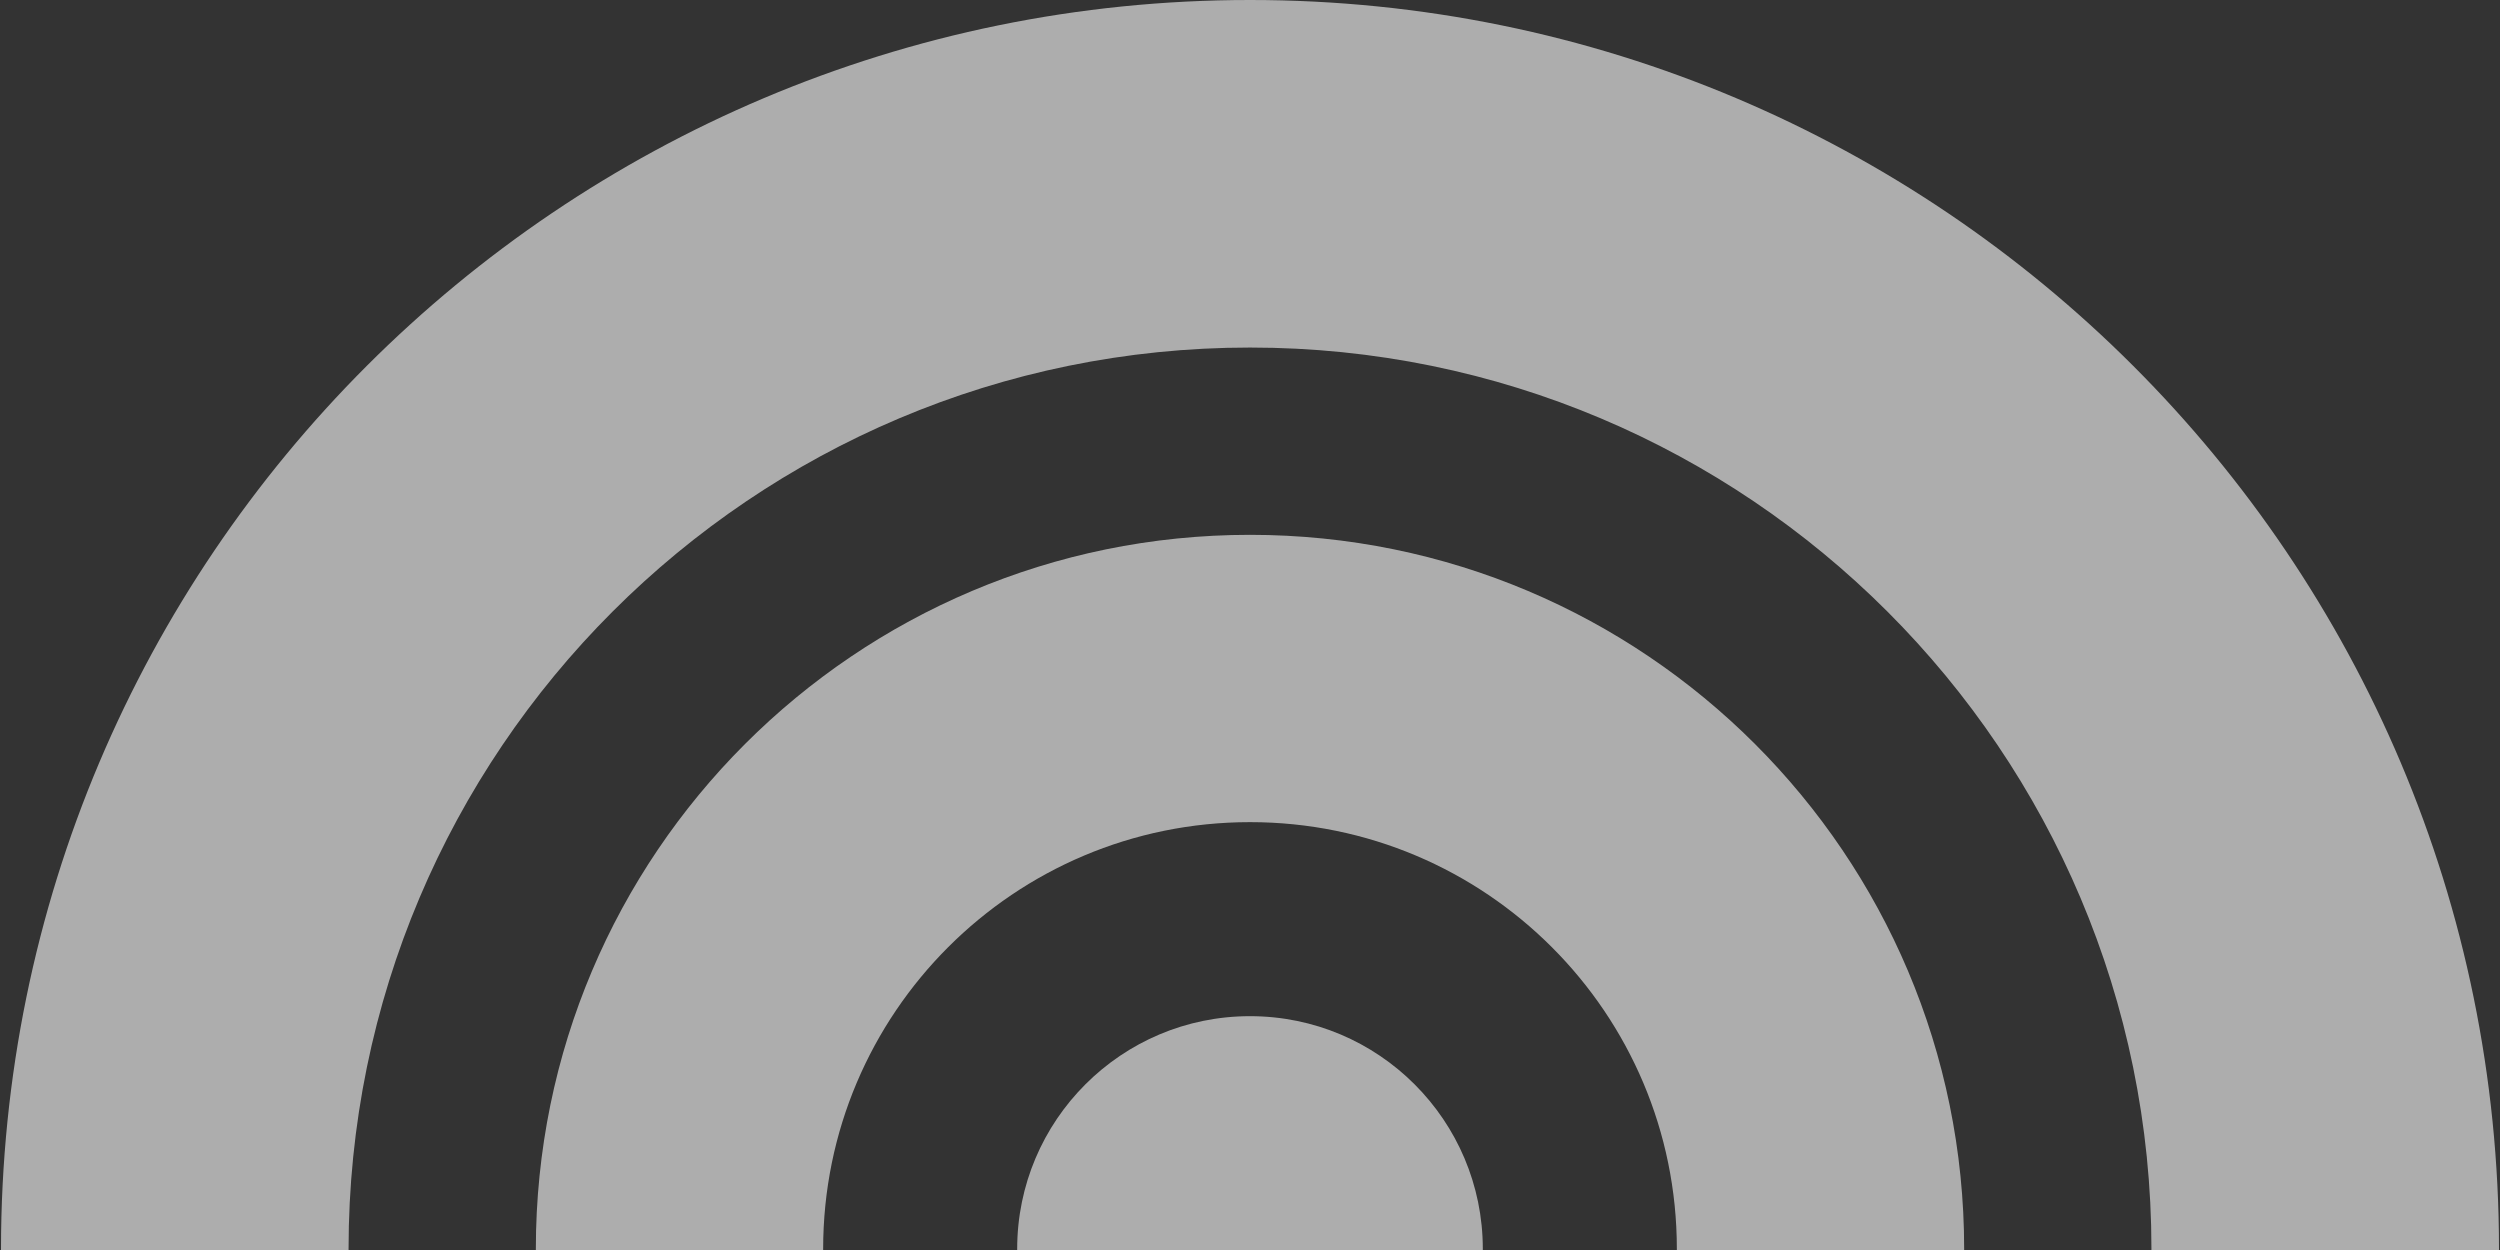 <svg width="1230" height="615" viewBox="0 0 1230 615" fill="none" xmlns="http://www.w3.org/2000/svg">
<rect x="0" y="0" width="1230" height="615" fill="#333333" stroke="none"/>
<g opacity="0.6">
<path d="M1229.5 614.5C1229.5 953.879 954.379 1229 615 1229C275.621 1229 0.5 953.879 0.5 614.5C0.5 275.121 275.621 0 615 0C954.379 0 1229.5 275.121 1229.5 614.5ZM171.492 614.5C171.492 859.443 370.057 1058.01 615 1058.01C859.943 1058.01 1058.51 859.443 1058.51 614.5C1058.51 369.557 859.943 170.992 615 170.992C370.057 170.992 171.492 369.557 171.492 614.5Z" fill="white"/>
<path d="M966.365 614.501C966.365 808.554 809.054 965.865 615.001 965.865C420.948 965.865 263.637 808.554 263.637 614.501C263.637 420.448 420.948 263.137 615.001 263.137C809.054 263.137 966.365 420.448 966.365 614.501ZM404.991 614.501C404.991 730.486 499.015 824.511 615.001 824.511C730.986 824.511 825.011 730.486 825.011 614.501C825.011 498.515 730.986 404.491 615.001 404.491C499.015 404.491 404.991 498.515 404.991 614.501Z" fill="white"/>
<circle cx="614.999" cy="614.501" r="114.542" fill="white"/>
</g>
</svg>

